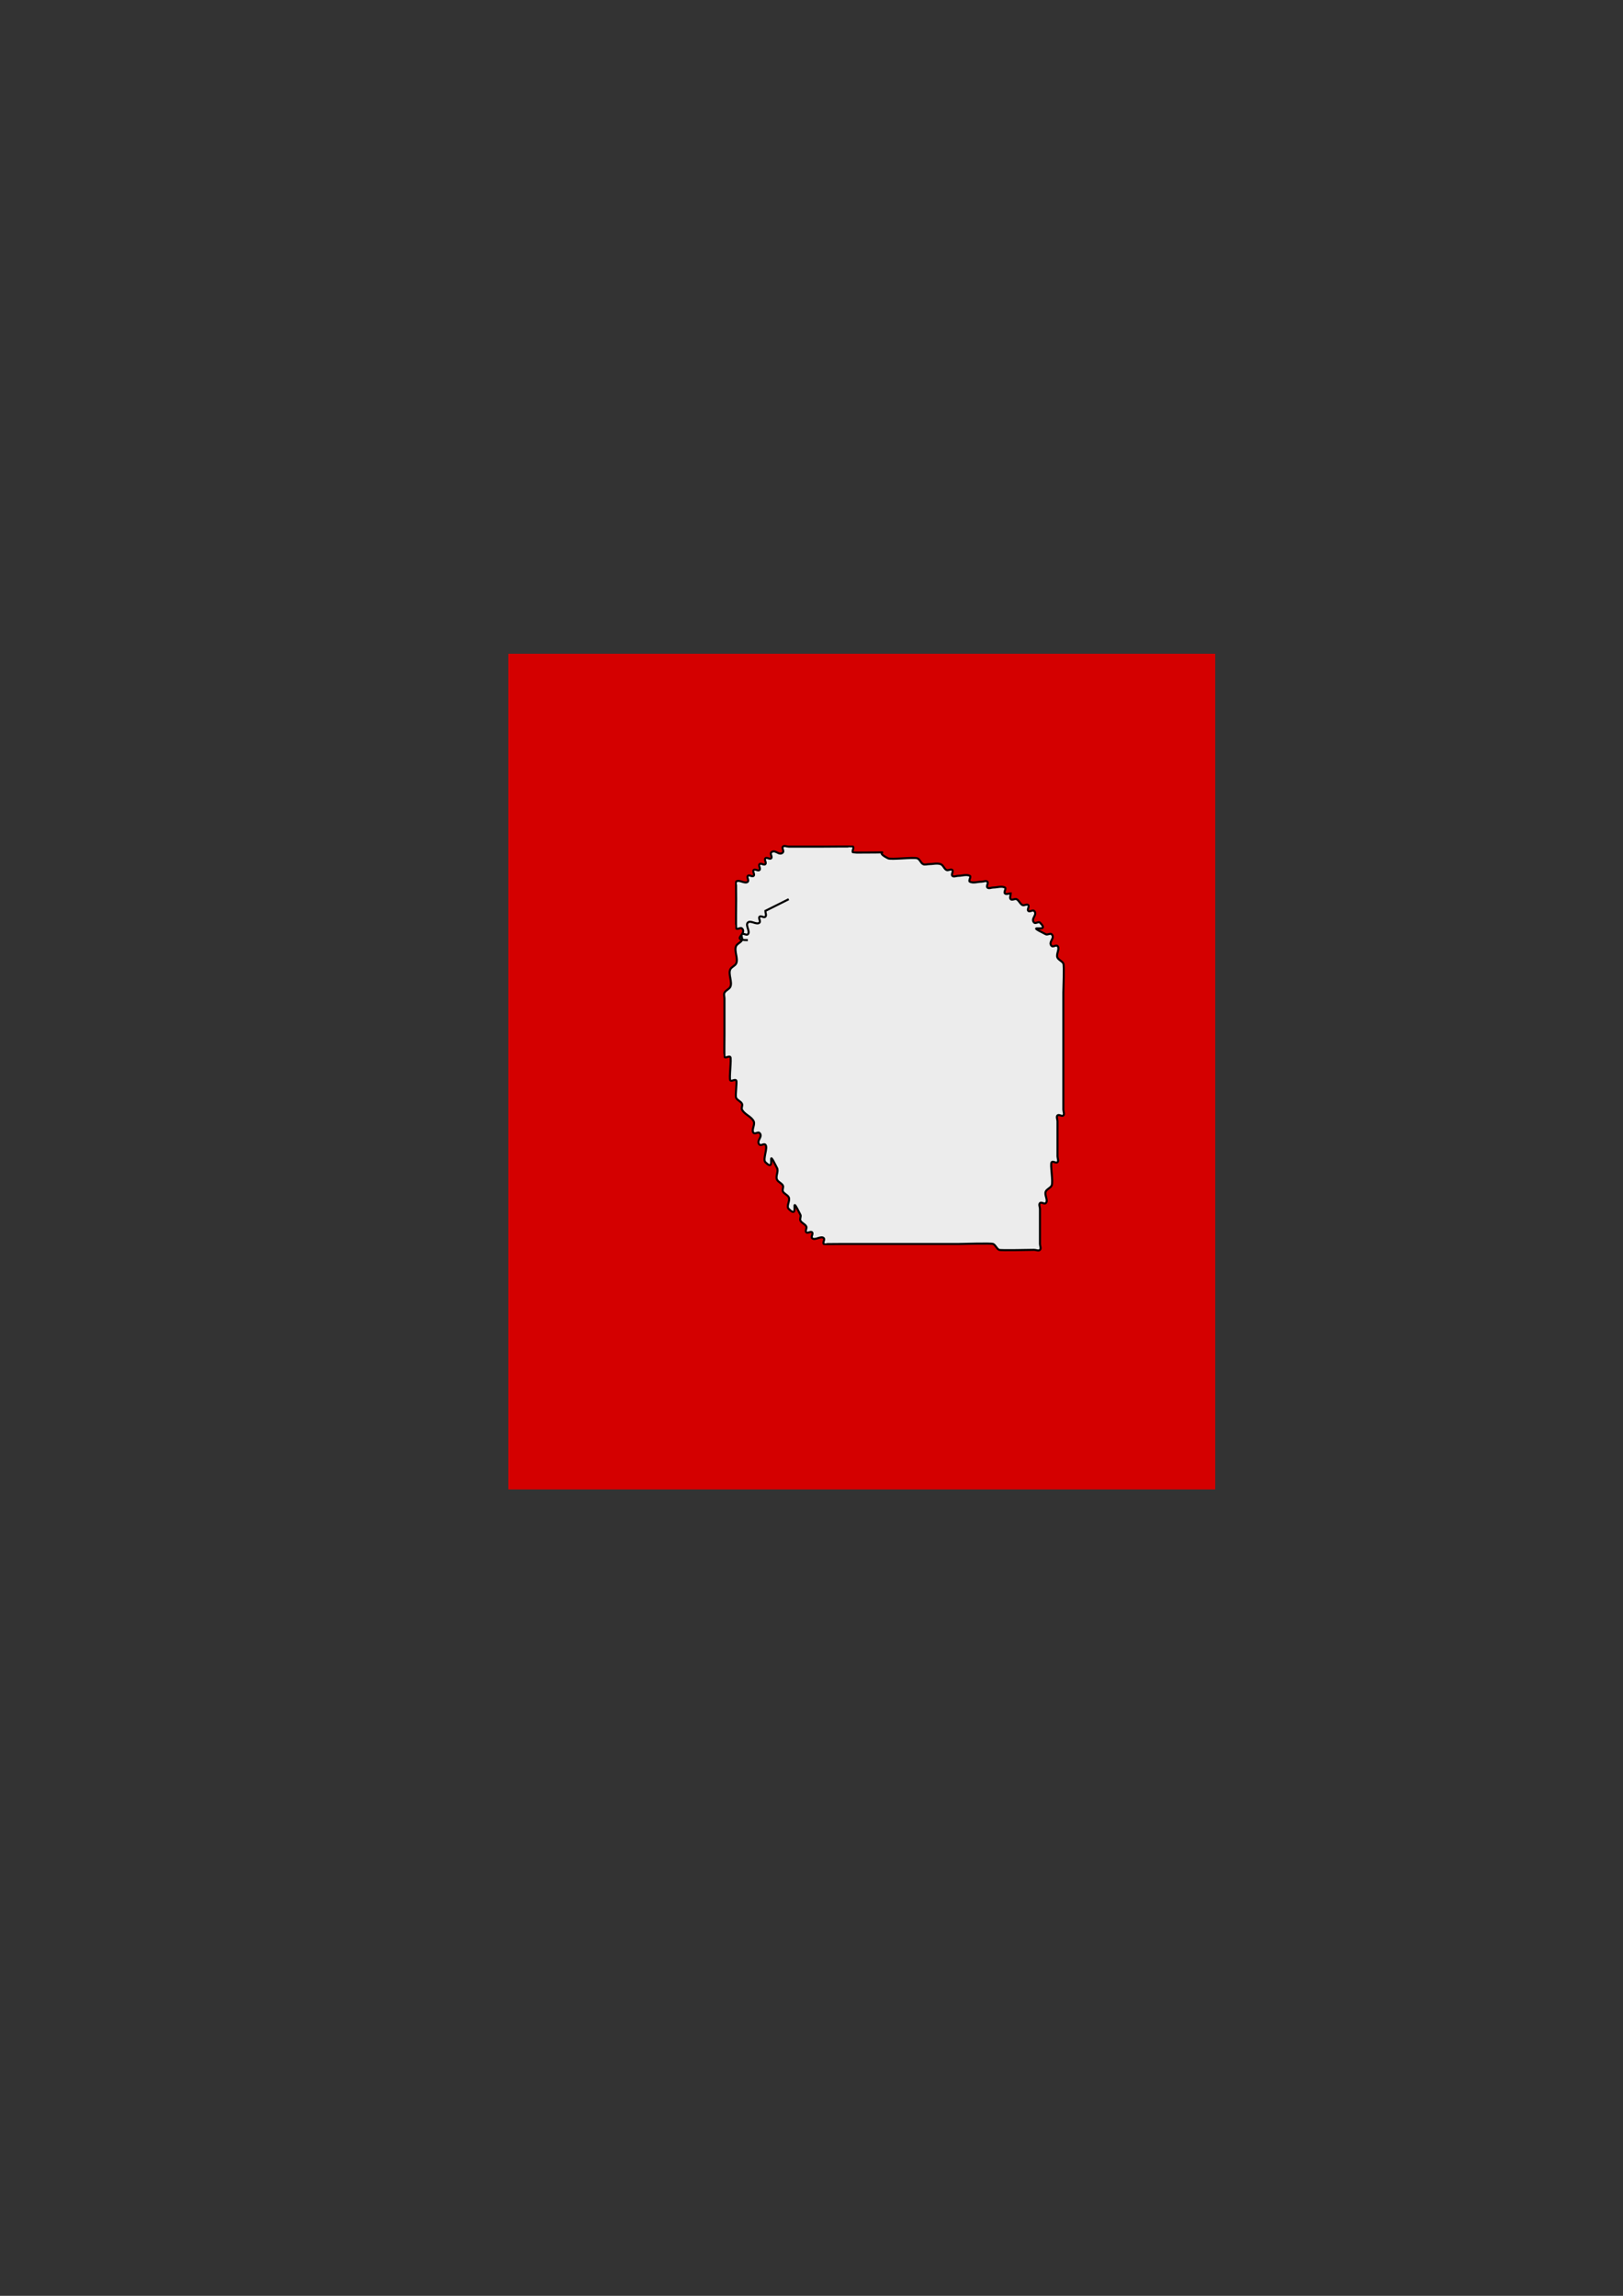 <?xml version="1.0" encoding="UTF-8" standalone="no"?>
<!-- Created with Inkscape (http://www.inkscape.org/) -->

<svg
   xmlns:dc="http://purl.org/dc/elements/1.1/"
   xmlns:cc="http://creativecommons.org/ns#"
   xmlns:rdf="http://www.w3.org/1999/02/22-rdf-syntax-ns#"
   xmlns:svg="http://www.w3.org/2000/svg"
   xmlns="http://www.w3.org/2000/svg"
   xmlns:sodipodi="http://sodipodi.sourceforge.net/DTD/sodipodi-0.dtd"
   xmlns:inkscape="http://www.inkscape.org/namespaces/inkscape"
   width="210mm"
   height="297mm"
   viewBox="0 0 210 297"
   version="1.1"
   id="svg8"
   sodipodi:docname="drawing.svg"
   inkscape:version="0.92.3 (2405546, 2018-03-11)">
  <rect x="0" y="0" width="210" height="297" fill="#333333" stroke="none"/>
  <defs
     id="defs2" />
  <sodipodi:namedview
     id="base"
     pagecolor="#ffffff"
     bordercolor="#666666"
     borderopacity="1.0"
     inkscape:pageopacity="0.0"
     inkscape:pageshadow="2"
     inkscape:zoom="0.35"
     inkscape:cx="400"
     inkscape:cy="560"
     inkscape:document-units="mm"
     inkscape:current-layer="layer1"
     showgrid="false"
     inkscape:window-width="1366"
     inkscape:window-height="705"
     inkscape:window-x="-8"
     inkscape:window-y="-8"
     inkscape:window-maximized="1" />
  <g
     inkscape:label="Layer 1"
     inkscape:groupmode="layer"
     id="layer1">
    <rect
       style="fill:#d40000;stroke-width:0.265"
       id="rect262"
       width="91.47"
       height="108.101"
       x="65.768"
       y="84.577" />
    <path
       style="fill:#ececec;stroke:#000000;stroke-width:0.265px;stroke-linecap:butt;stroke-linejoin:miter;stroke-opacity:1"
       d="m 102.054,116.327 c -1.008,0.504 -2.016,1.008 -3.024,1.512 0,0.252 0.178,0.578 0,0.756 -0.178,0.178 -0.578,-0.178 -0.756,0 -0.178,0.178 0.178,0.578 0,0.756 -0.356,0.356 -1.156,-0.356 -1.512,0 -0.356,0.356 0.356,1.156 0,1.512 -0.178,0.178 -0.578,-0.178 -0.756,0 -0.178,0.178 0.113,0.531 0,0.756 -0.159,0.319 -0.597,0.437 -0.756,0.756 -0.302,0.605 0.302,1.663 0,2.268 -0.159,0.319 -0.597,0.437 -0.756,0.756 -0.302,0.605 0.302,1.663 0,2.268 -0.159,0.319 -0.597,0.437 -0.756,0.756 -0.113,0.225 0,0.504 0,0.756 0,0.252 0,0.504 0,0.756 0,1.26 0,2.52 0,3.78 0,0.278 -0.03,2.993 0,3.024 0.178,0.178 0.578,-0.178 0.756,0 0.182,0.182 -0.182,2.842 0,3.024 0.178,0.178 0.578,-0.178 0.756,0 0.155,0.155 -0.15,1.968 0,2.268 0.159,0.319 0.597,0.437 0.756,0.756 0.113,0.225 -0.113,0.531 0,0.756 0.319,0.637 1.193,0.874 1.512,1.512 0.225,0.451 -0.356,1.156 0,1.512 0.178,0.178 0.578,-0.178 0.756,0 0.503,0.503 -0.503,1.009 0,1.512 0.178,0.178 0.578,-0.178 0.756,0 0.378,0.378 -0.378,1.89 0,2.268 1.564,1.564 -0.061,-2.39 1.512,0.756 0.225,0.451 -0.225,1.061 0,1.512 0.159,0.319 0.597,0.437 0.756,0.756 0.113,0.225 -0.113,0.531 0,0.756 0.159,0.319 0.597,0.437 0.756,0.756 0.225,0.451 -0.356,1.156 0,1.512 1.564,1.564 -0.061,-2.39 1.512,0.756 0.113,0.225 -0.113,0.531 0,0.756 0.159,0.319 0.597,0.437 0.756,0.756 0.113,0.225 -0.178,0.578 0,0.756 0.178,0.178 0.578,-0.178 0.756,0 0.178,0.178 -0.178,0.578 0,0.756 0.356,0.356 1.156,-0.356 1.512,0 0.178,0.178 -0.178,0.578 0,0.756 0.024,0.024 2.085,0 2.268,0 5.04,0 10.079,0 15.119,0 0.555,0 4.272,-0.132 4.536,0 0.319,0.159 0.437,0.597 0.756,0.756 0.195,0.098 4,0 4.536,0 0.252,0 0.578,0.178 0.756,0 0.178,-0.178 0,-0.504 0,-0.756 0,-1.512 0,-3.024 0,-4.536 0,-0.252 -0.178,-0.578 0,-0.756 0.178,-0.178 0.578,0.178 0.756,0 0.356,-0.356 -0.225,-1.061 0,-1.512 0.159,-0.319 0.597,-0.437 0.756,-0.756 0.234,-0.468 -0.224,-2.8 0,-3.024 0.178,-0.178 0.578,0.178 0.756,0 0.178,-0.178 0,-0.504 0,-0.756 0,-0.252 0,-0.504 0,-0.756 0,-1.26 0,-2.52 0,-3.78 0,-0.252 -0.178,-0.578 0,-0.756 0.178,-0.178 0.578,0.178 0.756,0 0.178,-0.178 0,-0.504 0,-0.756 0,-2.016 0,-4.032 0,-6.048 0,-3.024 0,-6.048 0,-9.071 0,-0.526 0.137,-3.506 0,-3.78 -0.159,-0.319 -0.597,-0.437 -0.756,-0.756 -0.225,-0.451 0.356,-1.156 0,-1.512 -0.178,-0.178 -0.578,0.178 -0.756,0 -0.503,-0.503 0.503,-1.009 0,-1.512 -0.178,-0.178 -0.531,0.113 -0.756,0 -3.146,-1.573 0.808,0.052 -0.756,-1.512 -0.178,-0.178 -0.578,0.178 -0.756,0 -0.503,-0.503 0.503,-1.009 0,-1.512 -0.178,-0.178 -0.578,0.178 -0.756,0 -0.178,-0.178 0.178,-0.578 0,-0.756 -0.178,-0.178 -0.531,0.113 -0.756,0 -0.319,-0.159 -0.437,-0.597 -0.756,-0.756 -0.225,-0.113 -0.578,0.178 -0.756,0 -0.178,-0.178 0,-0.504 0,-0.756 -0.252,0 -0.578,0.178 -0.756,0 -0.178,-0.178 0.225,-0.643 0,-0.756 -0.451,-0.225 -1.008,0 -1.512,0 -0.252,0 -0.578,0.178 -0.756,0 -0.178,-0.178 0.178,-0.578 0,-0.756 -0.178,-0.178 -0.504,0 -0.756,0 -0.504,0 -1.061,0.225 -1.512,0 -0.225,-0.113 0.225,-0.643 0,-0.756 -0.451,-0.225 -1.008,0 -1.512,0 -0.252,0 -0.578,0.178 -0.756,0 -0.178,-0.178 0.178,-0.578 0,-0.756 -0.178,-0.178 -0.531,0.113 -0.756,0 -0.319,-0.159 -0.418,-0.643 -0.756,-0.756 -0.478,-0.159 -1.008,0 -1.512,0 -0.252,0 -0.531,0.113 -0.756,0 -0.319,-0.159 -0.418,-0.643 -0.756,-0.756 -0.514,-0.171 -3.379,0.2 -3.78,0 -1.868,-0.934 0.261,-0.756 -1.512,-0.756 -0.278,0 -2.993,0.03 -3.024,0 -0.178,-0.178 0.178,-0.578 0,-0.756 -0.034,-0.034 -3.423,0 -3.78,0 -1.512,0 -3.024,0 -4.536,0 -0.252,0 -0.578,-0.178 -0.756,0 -0.178,0.178 0.178,0.578 0,0.756 -0.498,0.498 -1.014,-0.498 -1.512,0 -0.178,0.178 0.178,0.578 0,0.756 -0.178,0.178 -0.578,-0.178 -0.756,0 -0.178,0.178 0.178,0.578 0,0.756 -0.178,0.178 -0.578,-0.178 -0.756,0 -0.178,0.178 0.178,0.578 0,0.756 -0.178,0.178 -0.578,-0.178 -0.756,0 -0.178,0.178 0.178,0.578 0,0.756 -0.178,0.178 -0.578,-0.178 -0.756,0 -0.178,0.178 0.178,0.578 0,0.756 -0.356,0.356 -1.156,-0.356 -1.512,0 -0.024,0.024 0,2.085 0,2.268 0,0.356 -0.034,3.745 0,3.78 0.178,0.178 0.578,-0.178 0.756,0 0.746,0.746 -1.549,1.512 0.756,1.512"
       id="path266"
       inkscape:connector-curvature="0" />
  </g>
</svg>
